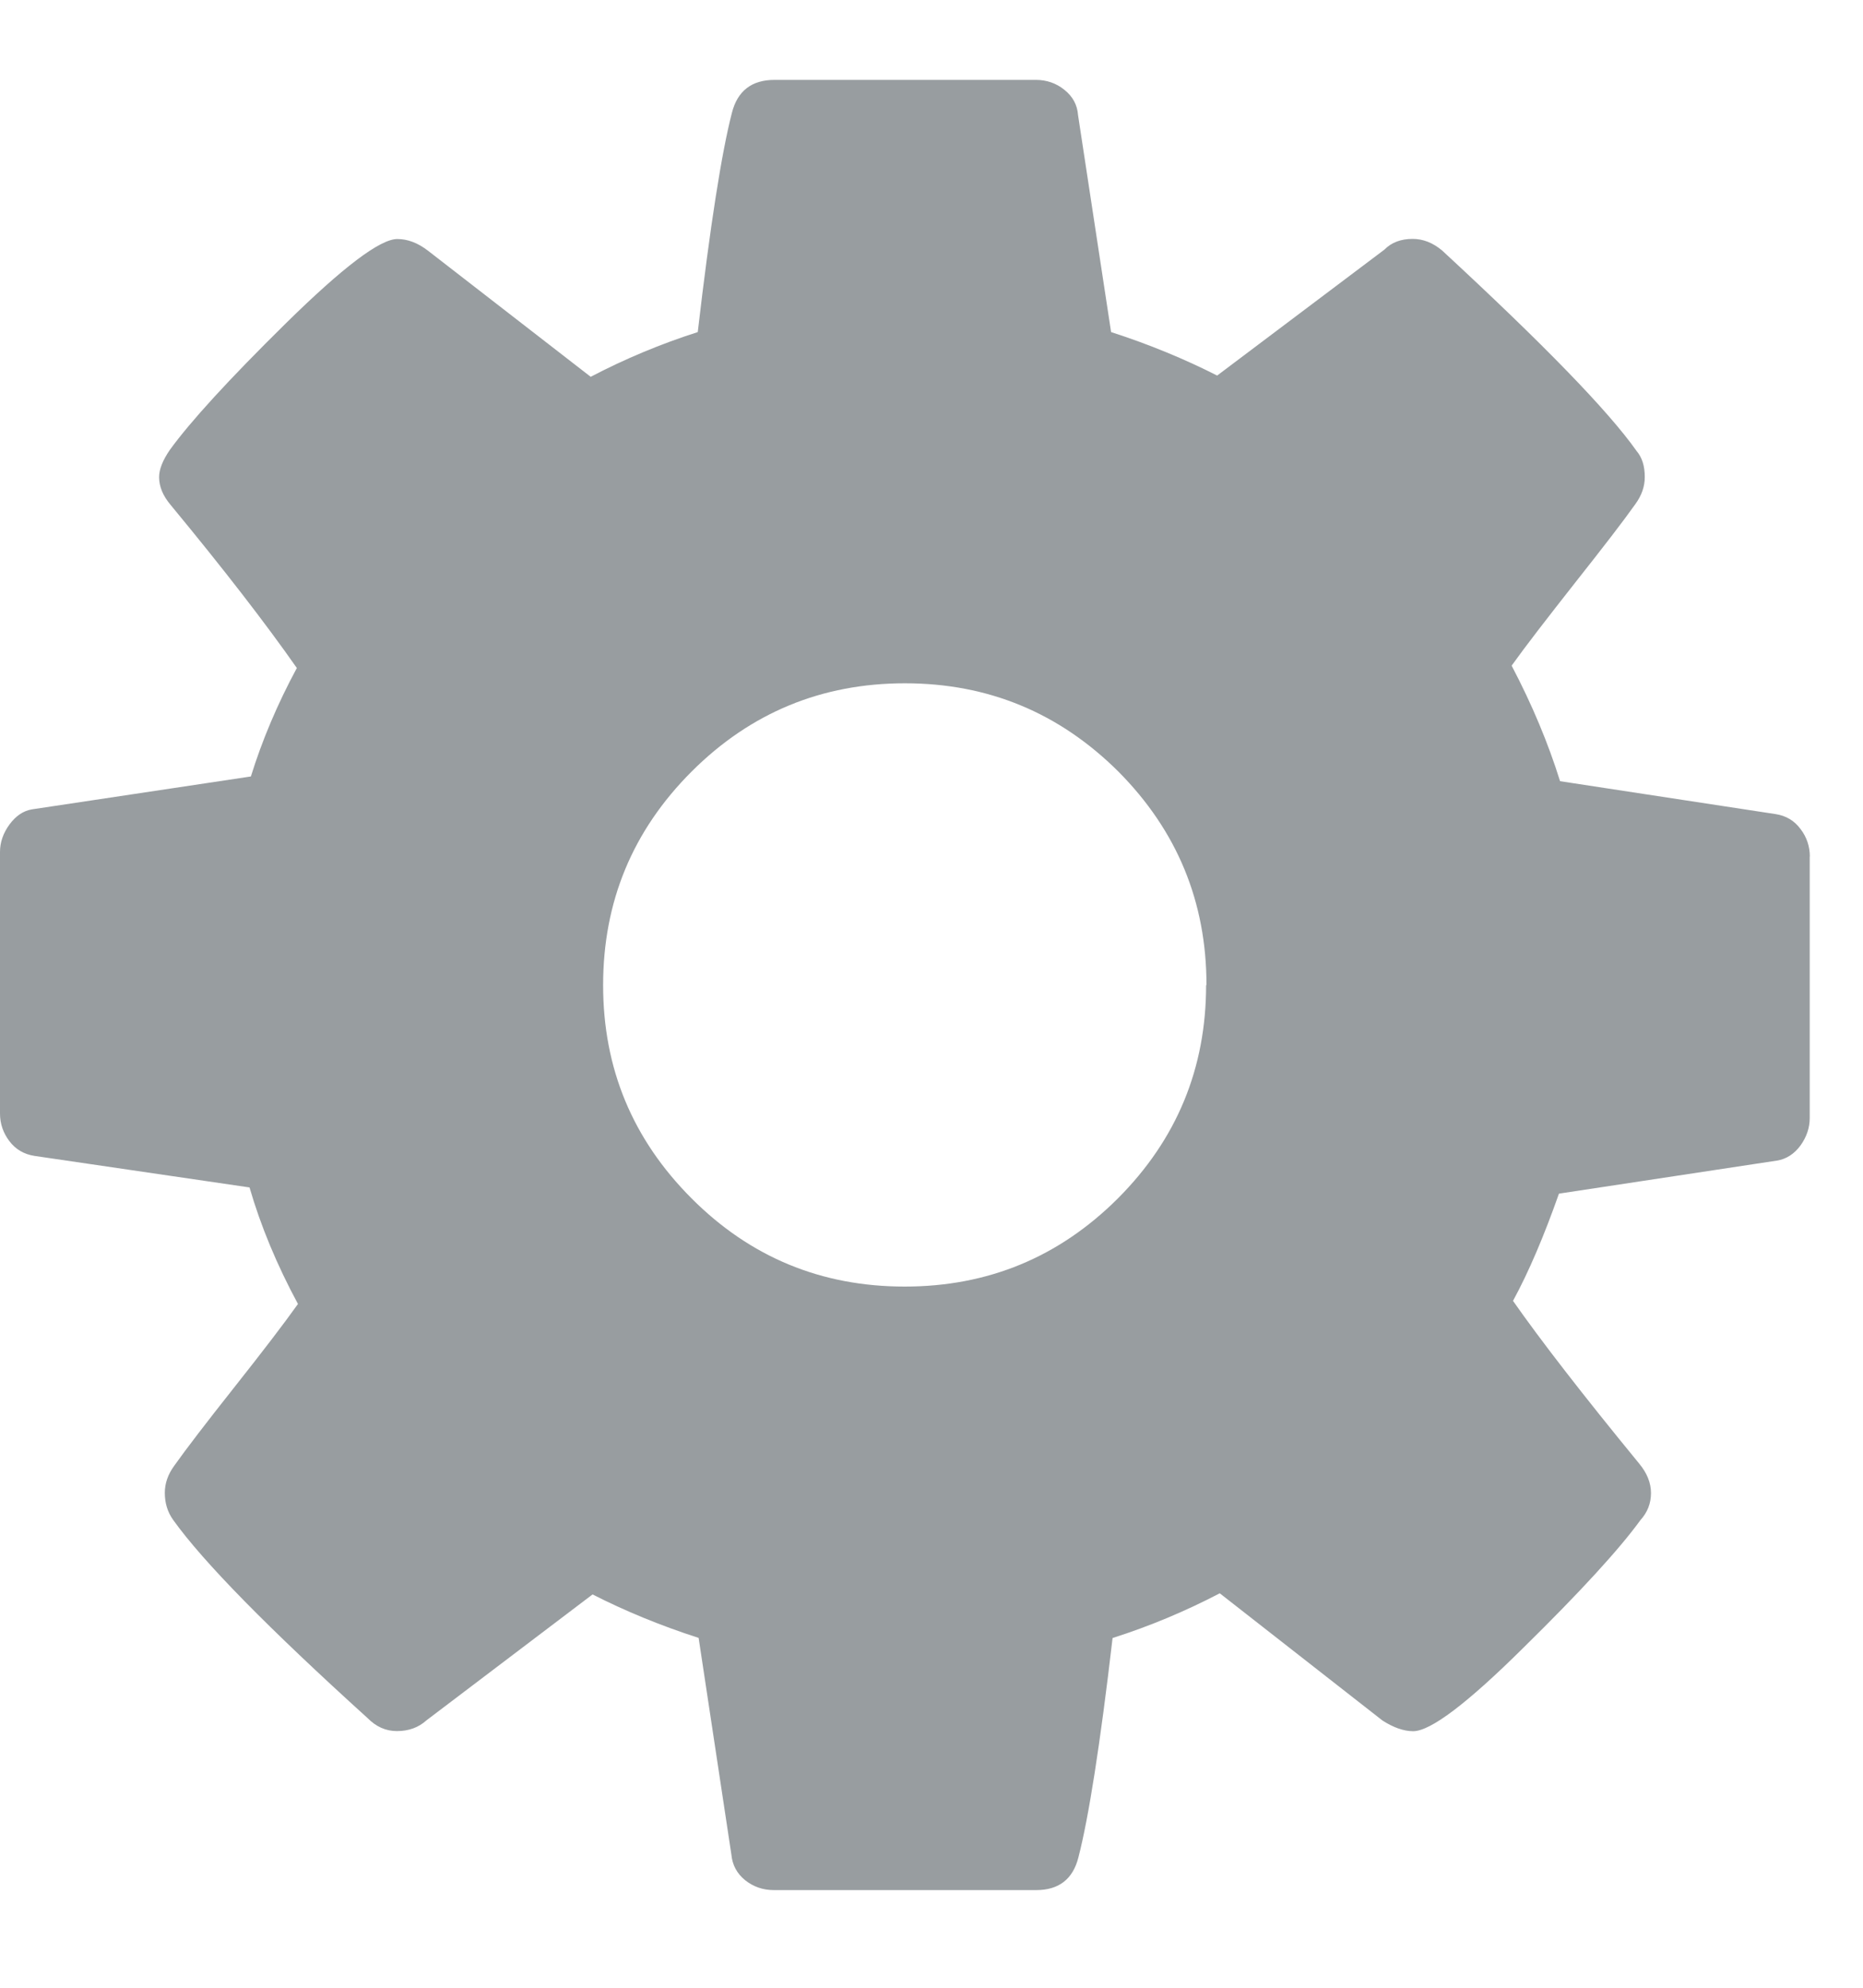 <svg width="15" height="16" viewBox="0 0 15 16" xmlns="http://www.w3.org/2000/svg"><path d="M9.714 7.93c0-.672-.237-1.244-.71-1.72-.476-.473-1.048-.71-1.718-.71-.67 0-1.243.237-1.717.71-.476.476-.713 1.048-.713 1.72 0 .67.237 1.24.712 1.716.473.474 1.045.71 1.716.71.67 0 1.242-.236 1.717-.71.474-.475.71-1.047.71-1.717zm4.857-1.035V9c0 .076-.024.15-.074.22-.05.068-.114.11-.19.122l-1.755.266c-.12.34-.243.63-.37.863.222.317.56.754 1.016 1.31.063.076.095.155.095.237 0 .083-.028.155-.085.218-.17.234-.483.576-.94 1.025-.454.45-.75.674-.89.674-.076 0-.16-.03-.247-.086l-1.31-1.024c-.278.145-.565.265-.863.36-.1.86-.193 1.448-.275 1.765-.044.176-.158.264-.34.264H6.232c-.09 0-.166-.027-.233-.08-.066-.054-.102-.122-.11-.204l-.264-1.746c-.31-.1-.595-.218-.854-.35l-1.338 1.014c-.063.057-.142.086-.237.086-.09 0-.168-.035-.237-.105-.797-.722-1.32-1.253-1.565-1.595-.045-.063-.067-.135-.067-.218 0-.076.025-.148.076-.218.095-.134.256-.344.484-.632.228-.288.398-.51.512-.67-.17-.315-.3-.628-.39-.938L.276 9.304c-.082-.013-.15-.052-.2-.118C.026 9.12 0 9.046 0 8.963V6.857c0-.076.025-.15.076-.22.05-.068.11-.11.18-.122L2.02 6.25c.09-.29.213-.582.37-.873-.252-.36-.59-.797-1.014-1.31-.064-.075-.095-.15-.095-.227 0-.063.03-.136.086-.218.165-.228.476-.568.935-1.02.46-.452.758-.678.897-.678.082 0 .164.03.247.094l1.31 1.015c.277-.145.565-.265.862-.36.1-.86.193-1.448.275-1.765.045-.177.16-.265.343-.265H8.34c.087 0 .165.027.23.08.068.054.104.122.11.204l.266 1.746c.31.1.594.218.854.35l1.347-1.014c.057-.058.133-.086.227-.086.083 0 .162.03.238.094.815.753 1.337 1.29 1.565 1.613.044.052.066.12.066.21 0 .076-.025.148-.076.218-.094.133-.256.343-.483.63-.228.29-.4.512-.513.67.166.316.295.626.39.93l1.736.265c.083.013.15.052.2.12.05.065.075.14.075.222z" fill="#989DA0" fill-rule="evenodd" class="cog"/></svg>